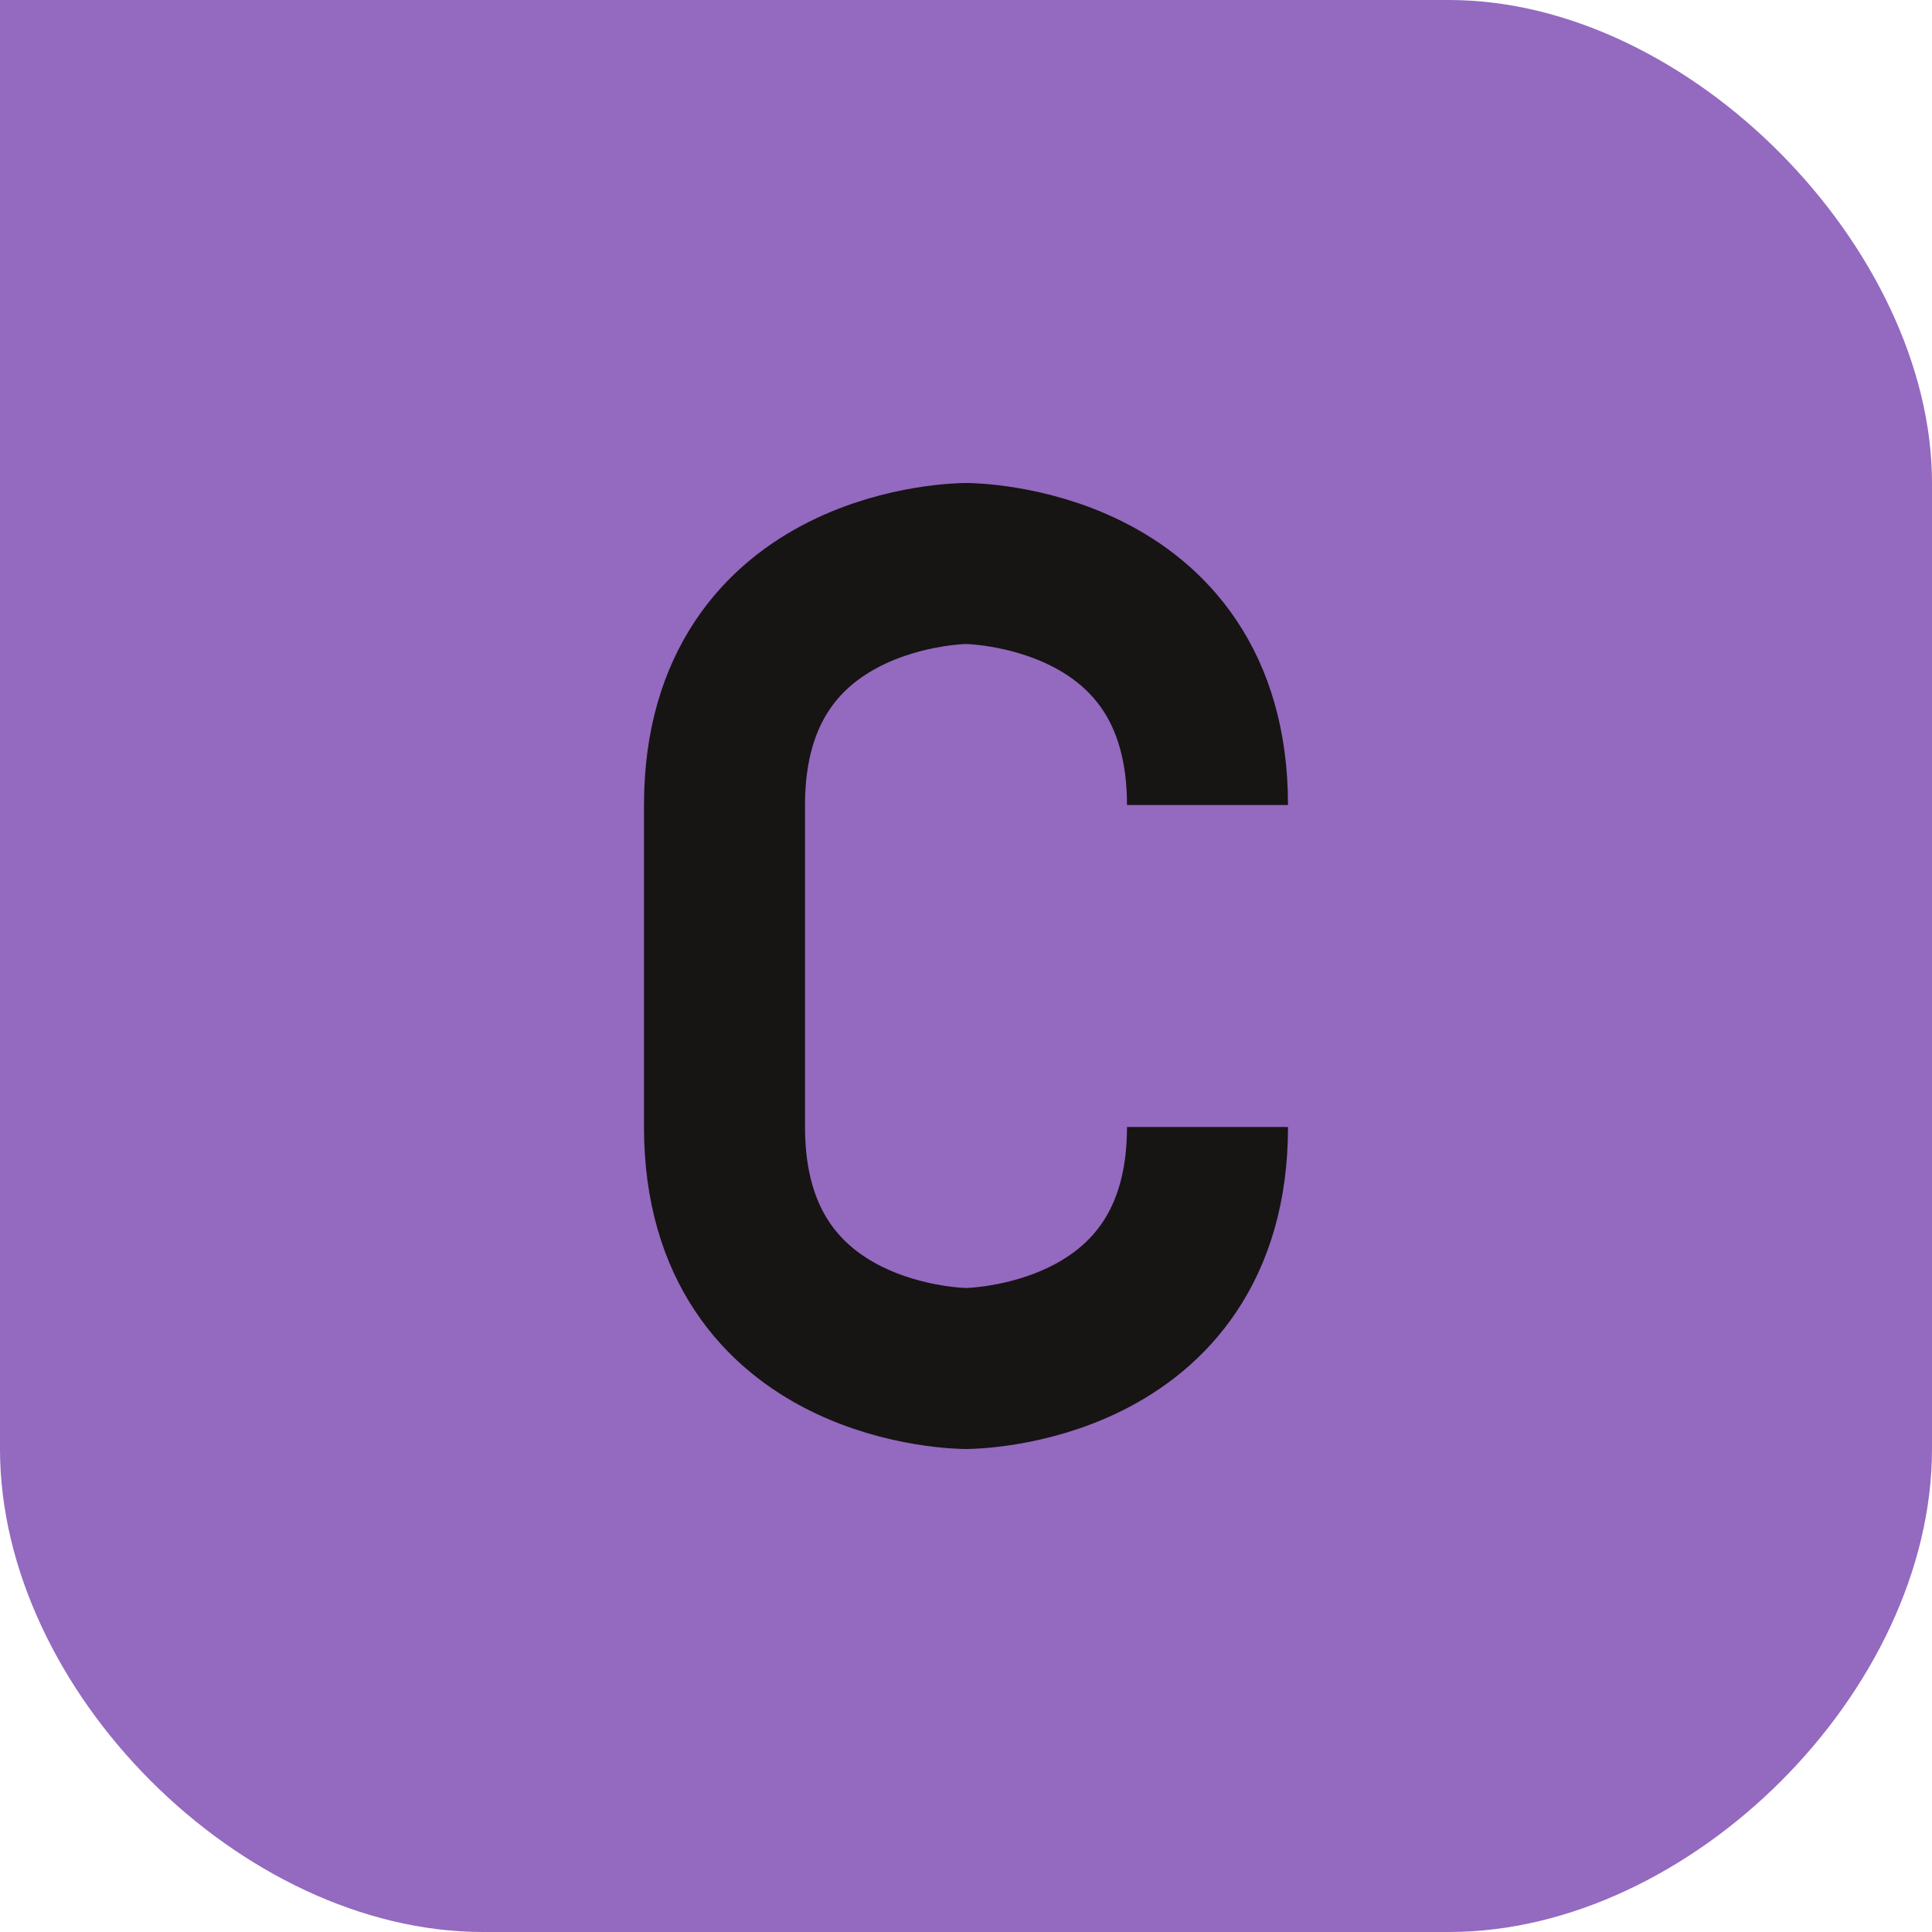 <?xml version="1.0" encoding="UTF-8" standalone="no"?>
<!-- Created with Inkscape (http://www.inkscape.org/) -->

<svg
   width="24"
   height="24"
   viewBox="0 0 24 24"
   version="1.1"
   id="svg1"
   sodipodi:docname="square-purple-c.svg"
   inkscape:version="1.4 (e7c3feb1, 2024-10-09)"
   xmlns:inkscape="http://www.inkscape.org/namespaces/inkscape"
   xmlns:sodipodi="http://sodipodi.sourceforge.net/DTD/sodipodi-0.dtd"
   xmlns="http://www.w3.org/2000/svg"
   xmlns:svg="http://www.w3.org/2000/svg">
  <sodipodi:namedview
     id="namedview1"
     pagecolor="#171717"
     bordercolor="#781616"
     borderopacity="1"
     inkscape:showpageshadow="0"
     inkscape:pageopacity="0"
     inkscape:pagecheckerboard="0"
     inkscape:deskcolor="#1e1e1e"
     inkscape:document-units="px"
     showgrid="true"
     inkscape:zoom="8.7942281"
     inkscape:cx="16.715509"
     inkscape:cy="17.625197"
     inkscape:window-width="1168"
     inkscape:window-height="743"
     inkscape:window-x="217"
     inkscape:window-y="25"
     inkscape:window-maximized="0"
     inkscape:current-layer="layer1">
    <inkscape:grid
       id="grid1"
       units="px"
       originx="12"
       originy="12"
       spacingx="1"
       spacingy="1"
       empcolor="#006597"
       empopacity="0.153"
       color="#005682"
       opacity="0.102"
       empspacing="5"
       enabled="true"
       visible="true" />
  </sodipodi:namedview>
  <defs
     id="defs1" />
  <g
     inkscape:label="main"
     inkscape:groupmode="layer"
     id="layer1">
    <path
       id="rect1"
       style="fill:#9469c0;fill-opacity:1;stroke-width:2.4"
       d="m 0,0 h 18 c 3,0 6,3.101 6,6 v 12 c 0,3 -3,6 -6,6 H 6 C 3,24 0,21 0,18 Z"
       sodipodi:nodetypes="cccccccc" />
    <path
       style="fill:none;stroke:#171414;stroke-width:2"
       d="M 15,10 C 15,7 12,7 12,7 12,7 9,7 9,10 v 4 c 0,3 3,3 3,3 0,0 3,0 3,-3"
       id="path2"
       sodipodi:nodetypes="cccccc" />
  </g>
</svg>
